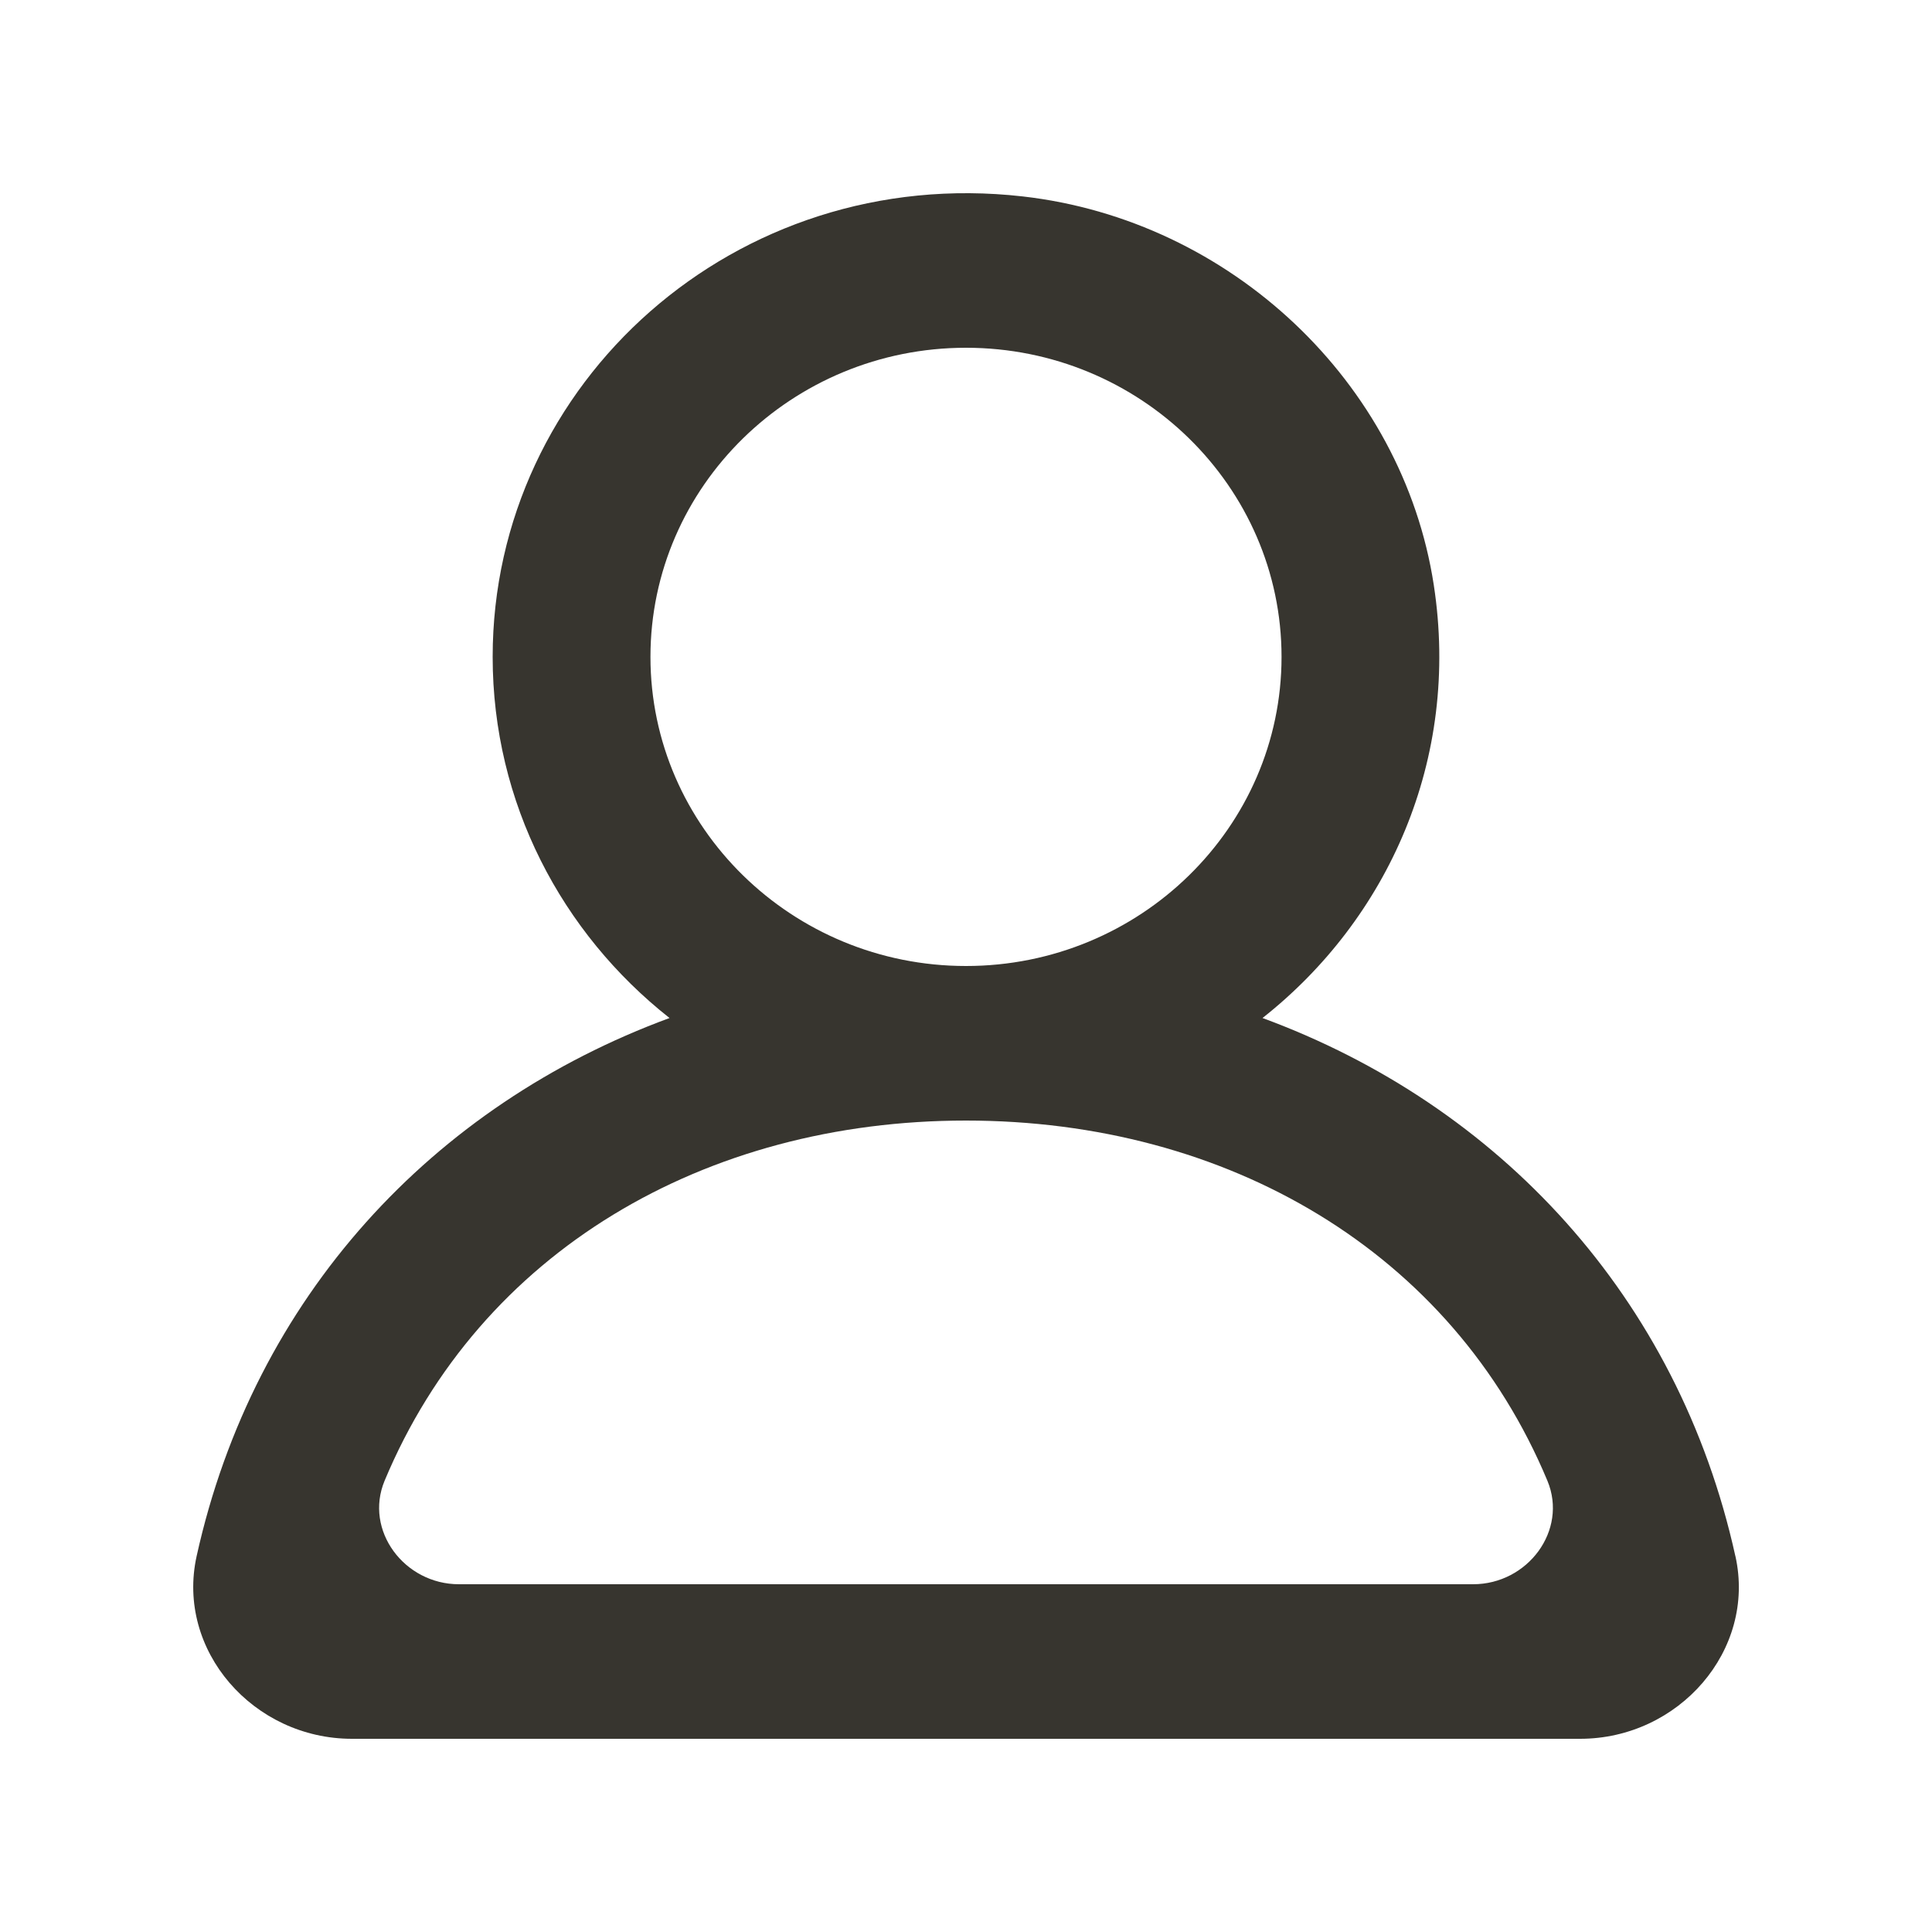 <!-- Generated by IcoMoon.io -->
<svg version="1.1" xmlns="http://www.w3.org/2000/svg" width="40" height="40" viewBox="0 0 40 40">
<title>mp-profile_round-</title>
<path fill="#37352f" d="M30.5 32.8h-20.999c-1.13 0-1.965-1.115-1.539-2.141 1.978-4.742 6.625-7.459 12.037-7.459 5.414 0 10.061 2.717 12.039 7.459 0.426 1.026-0.408 2.141-1.539 2.141zM13.467 13.6c0-3.53 2.932-6.4 6.533-6.4 3.603 0 6.533 2.87 6.533 6.4s-2.93 6.4-6.533 6.4c-3.601 0-6.533-2.87-6.533-6.4zM35.929 32.218c-1.187-5.374-4.901-9.341-9.79-11.141 2.59-2.043 4.101-5.347 3.546-8.965-0.644-4.197-4.207-7.555-8.509-8.045-5.939-0.677-10.976 3.851-10.976 9.533 0 3.024 1.431 5.718 3.662 7.477-4.89 1.8-8.602 5.766-9.791 11.141-0.431 1.954 1.176 3.782 3.216 3.782h25.427c2.042 0 3.649-1.829 3.216-3.782z"></path>
</svg>

